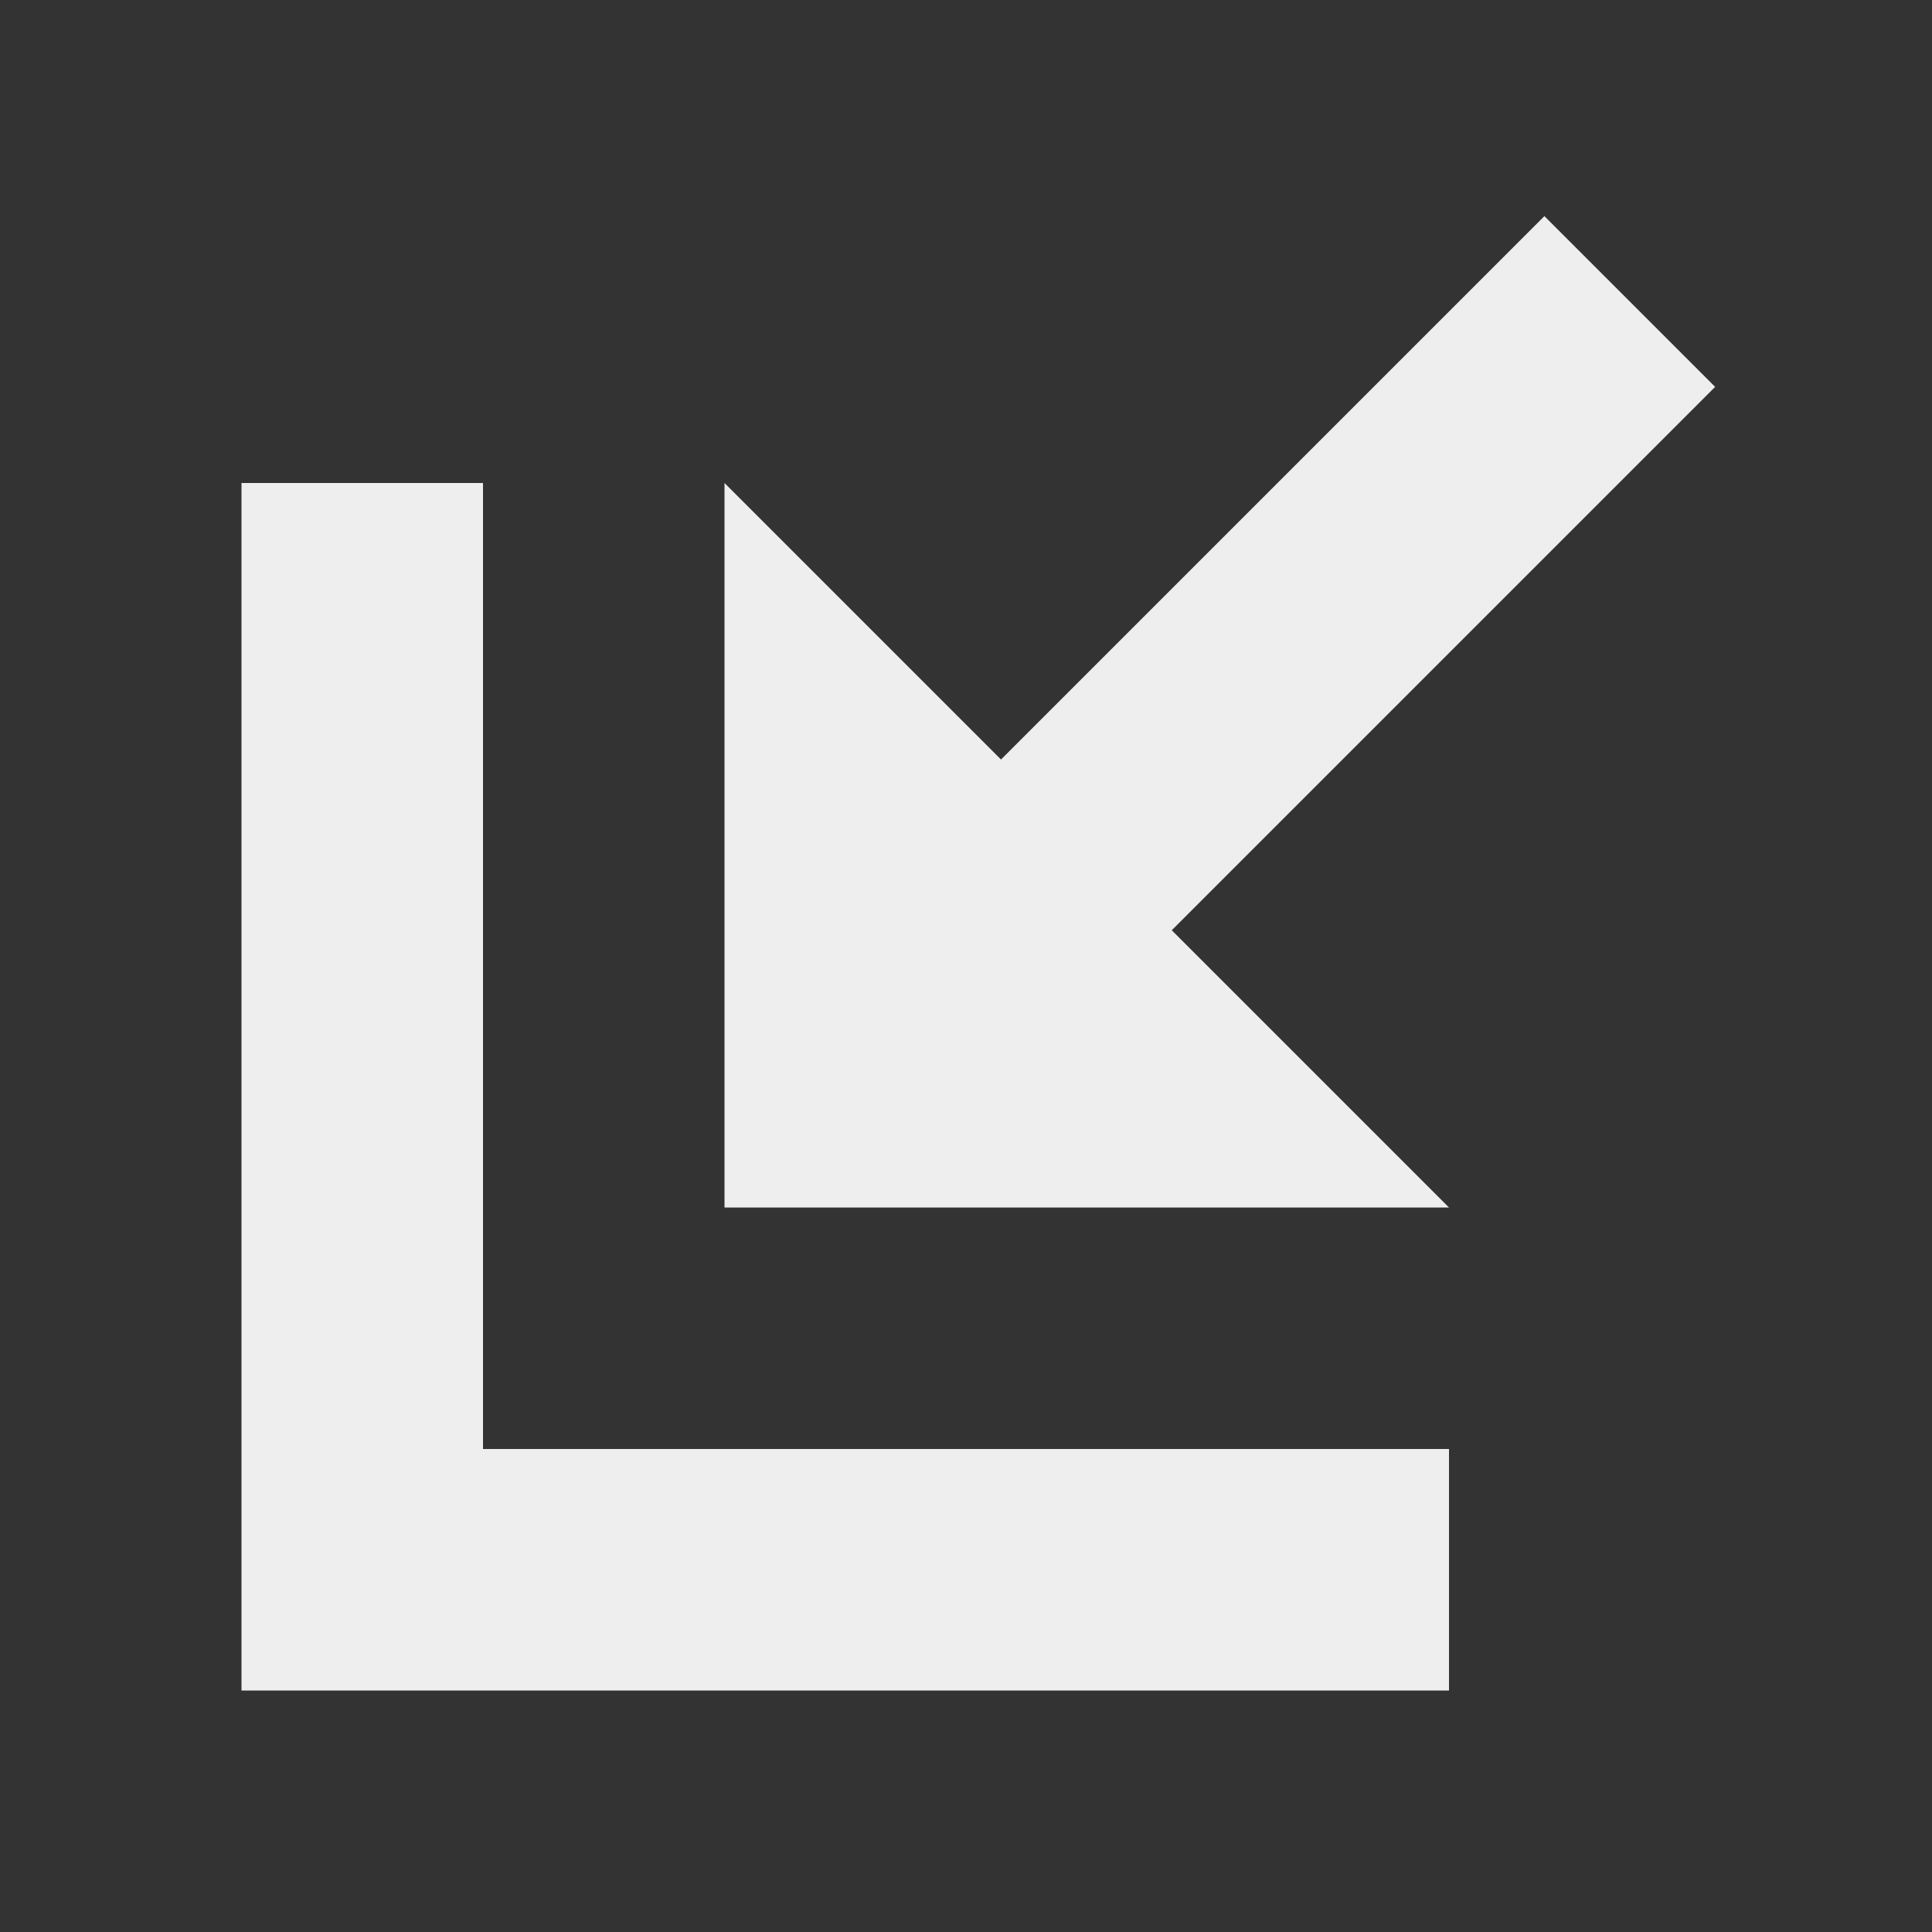 <svg width="24" height="24" viewBox="0 0 24 24" fill="none" xmlns="http://www.w3.org/2000/svg">
<rect x="0" y="0" width="24" height="24" fill="#333333" stroke="none"/>
<path fill-rule="evenodd" clip-rule="evenodd" d="M19.185 2.685L21.306 4.806L14.556 11.556L18 15H9V6L12.435 9.435L19.185 2.685ZM6 6H3V18V21H6H18V18H6V6Z" fill="#eee"/>
</svg>
